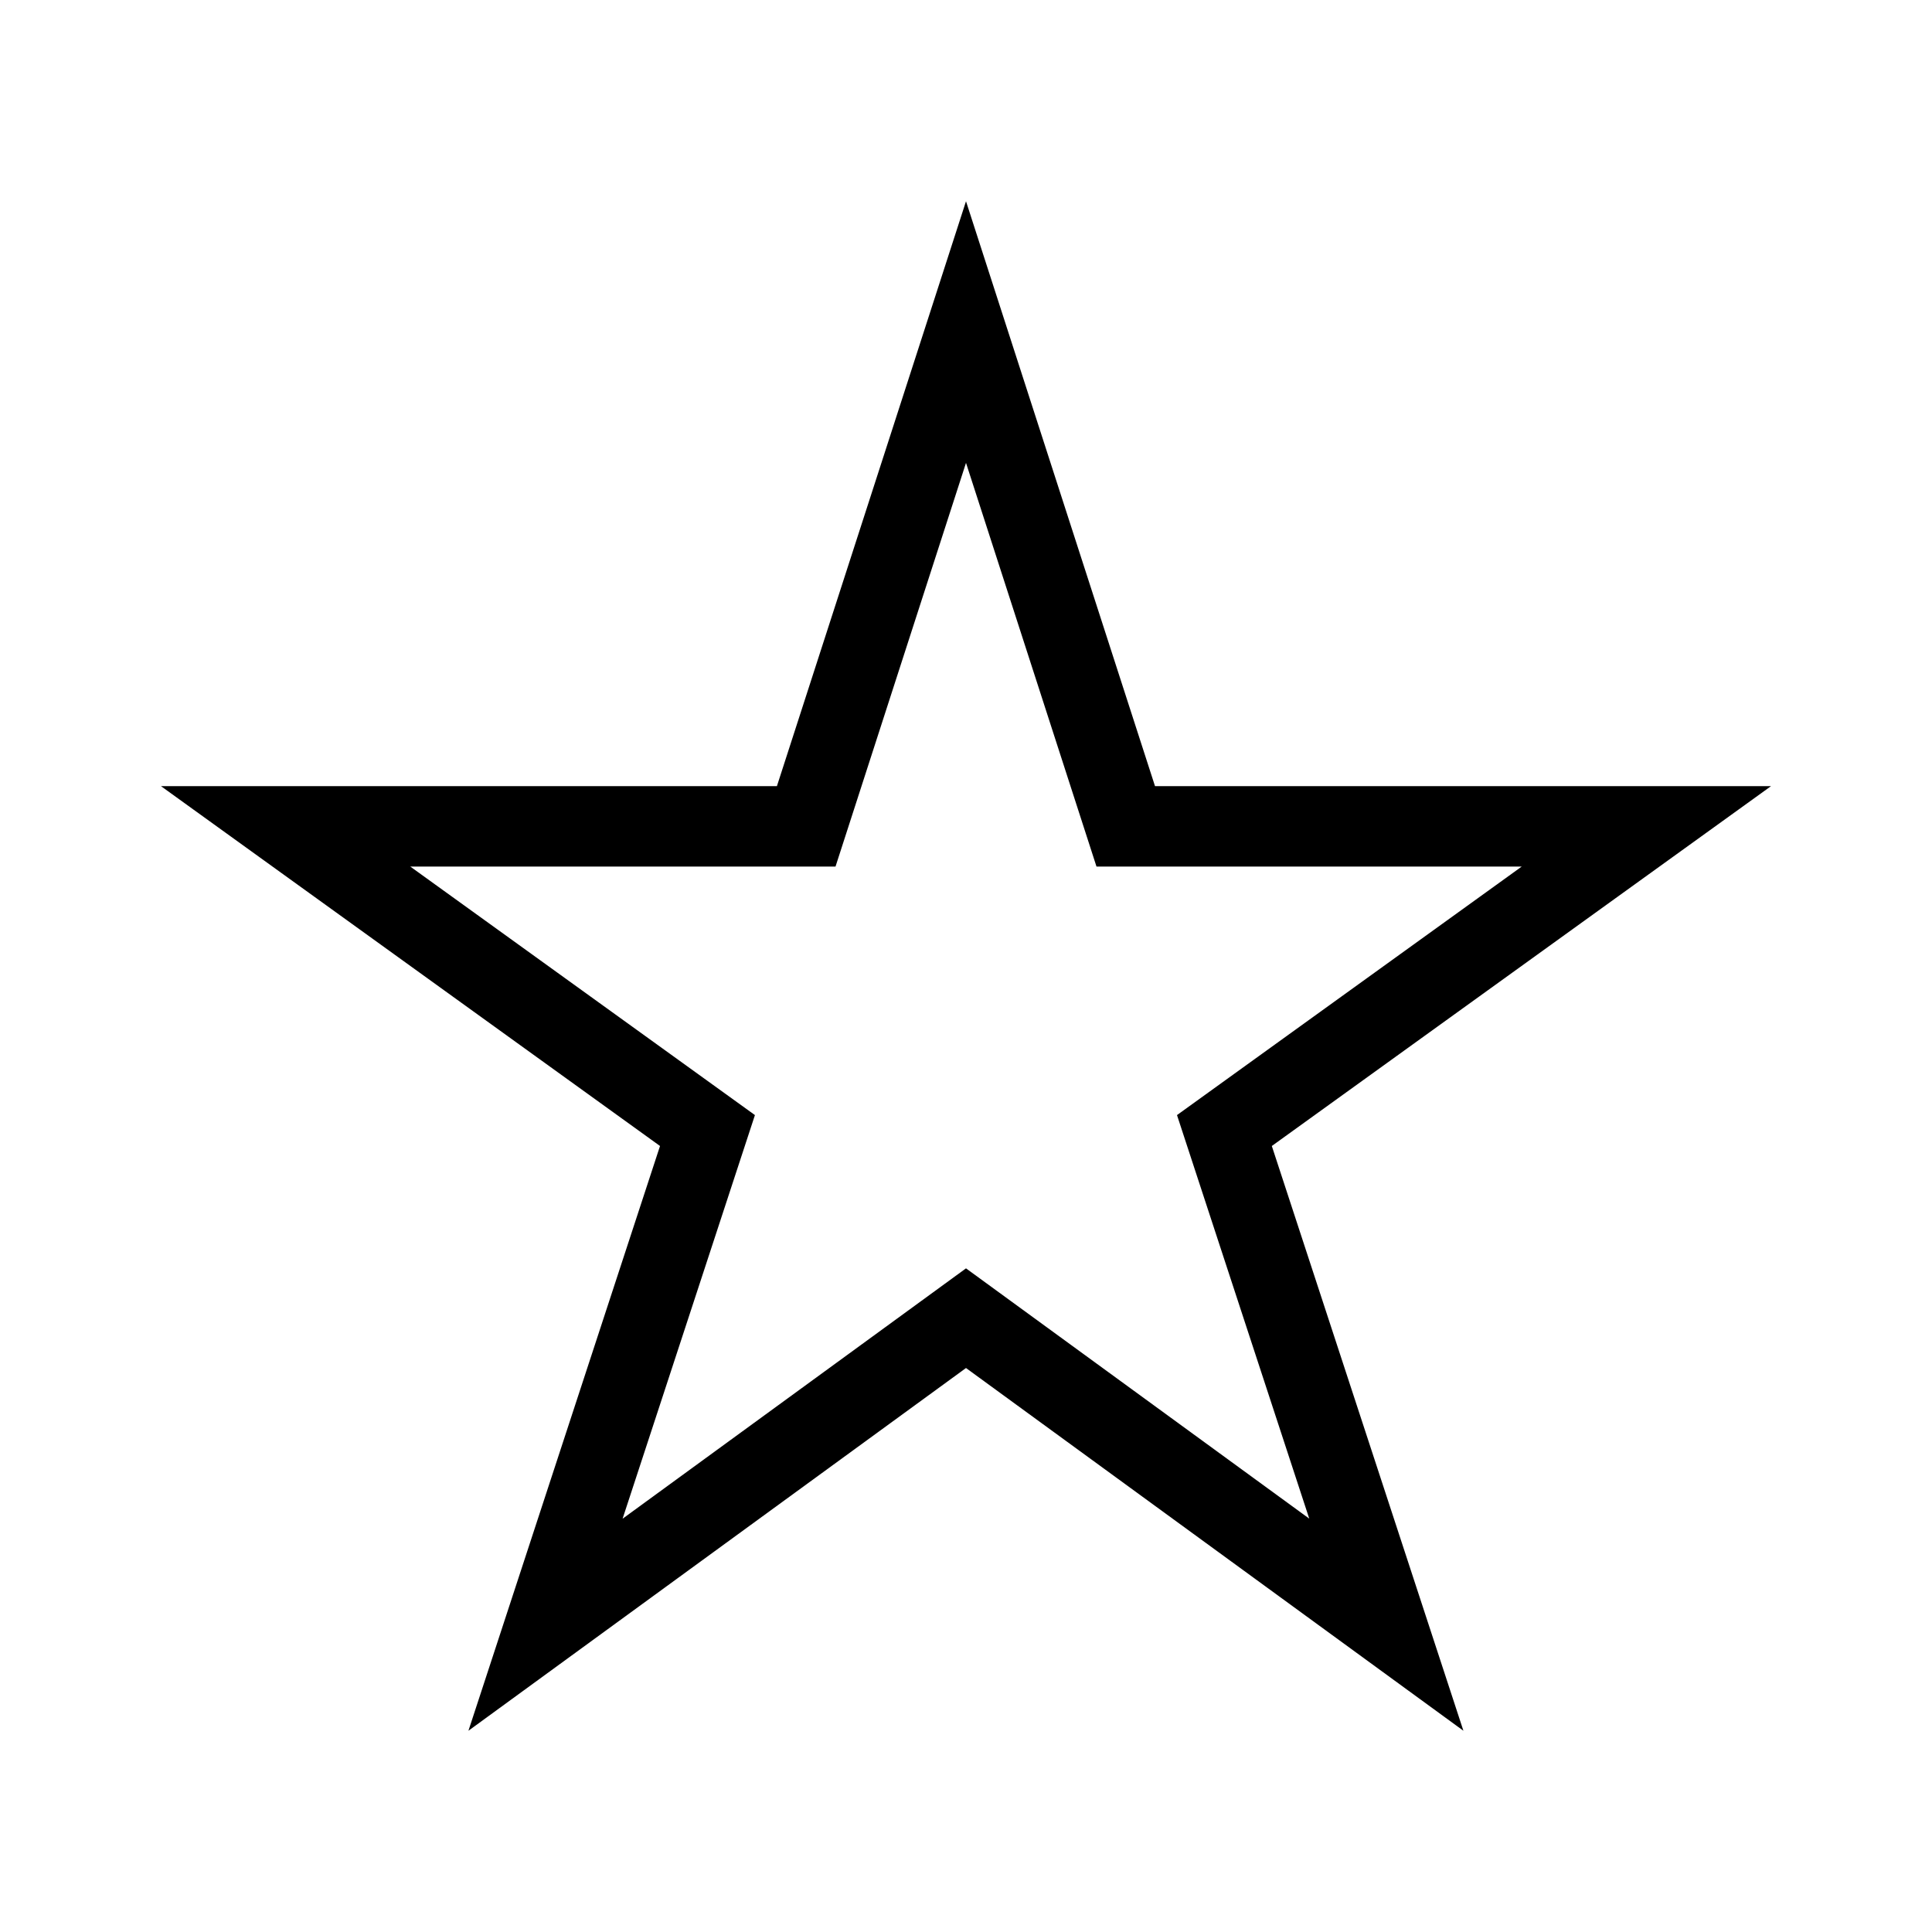 <svg height="24" viewBox="0 0 24 24" width="24" xmlns="http://www.w3.org/2000/svg"><path d="m7.734 18.866 4.266-3.11 4.264 3.109-1.643-5.013 4.282-3.087h-5.282l-1.621-5.015-1.621 5.015h-5.282l4.281 3.087zm4.266-1.872-6.181 4.506 2.38-7.264-6.199-4.47h7.651l2.349-7.266 2.348 7.266h7.652l-6.201 4.47 2.38 7.264z"/></svg>